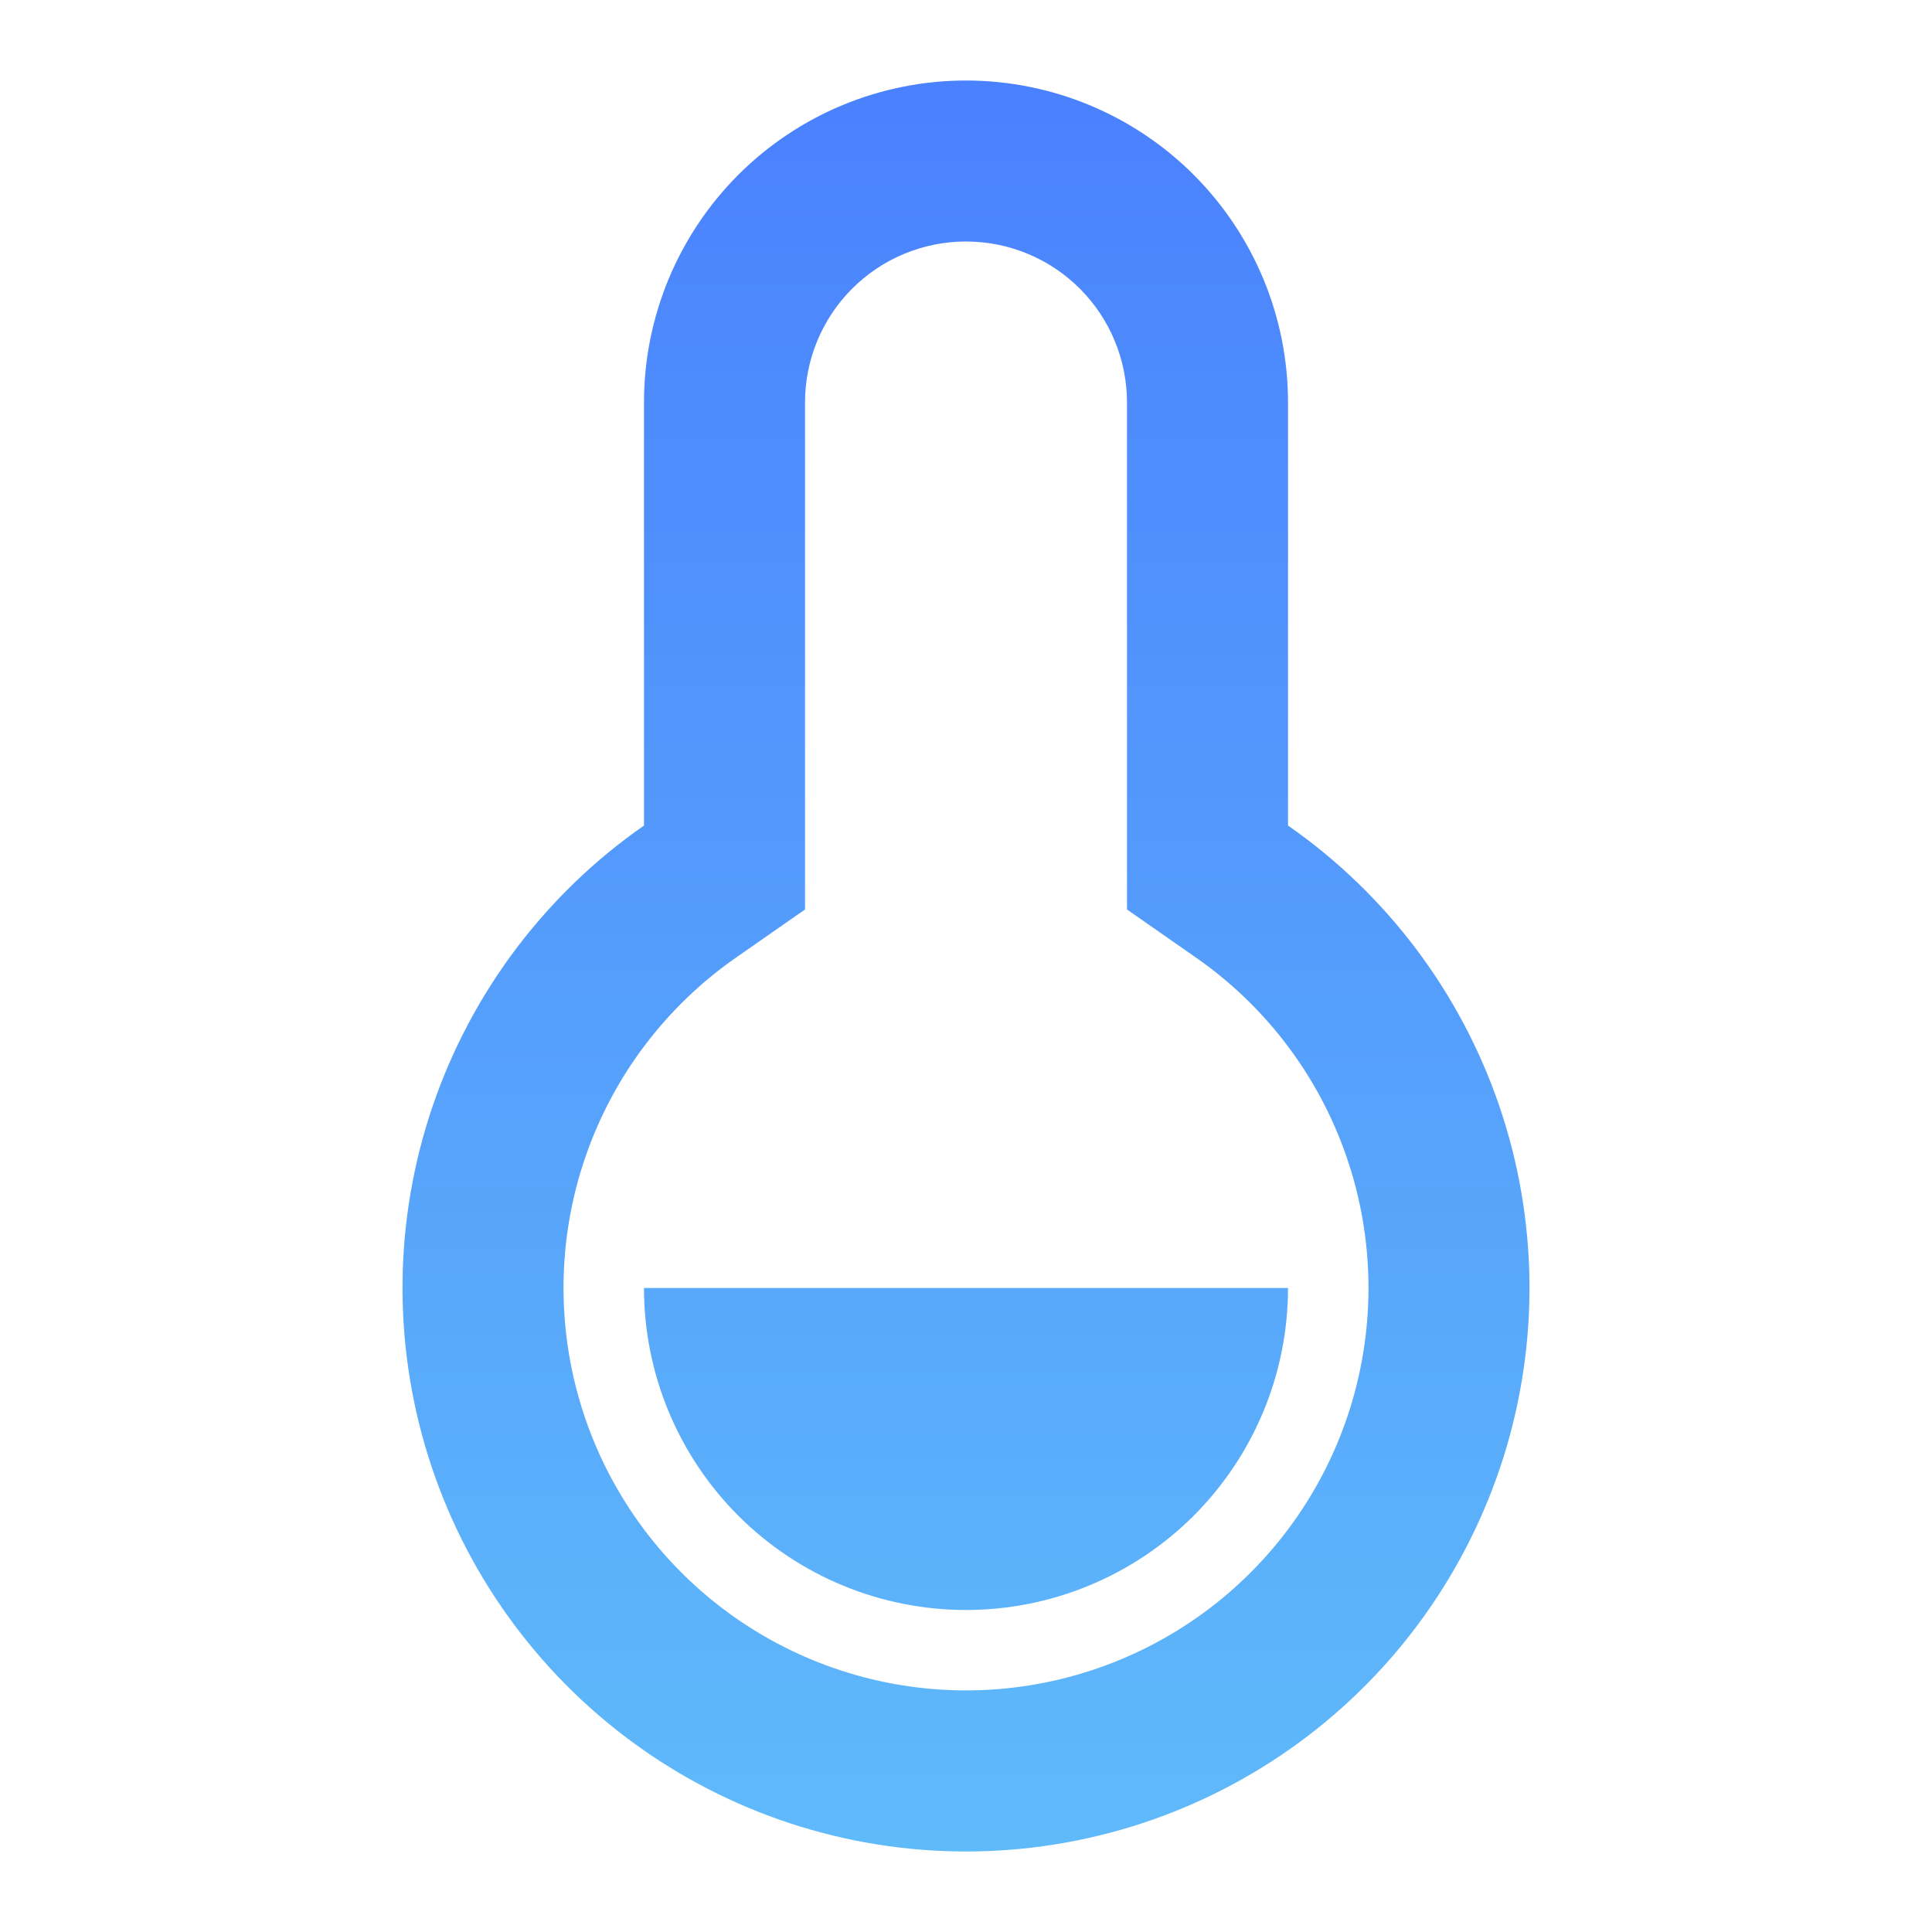 <svg width="40" height="40" viewBox="0 0 40 40" fill="none" xmlns="http://www.w3.org/2000/svg">
<path d="M13.333 8.333C13.333 6.565 14.036 4.87 15.286 3.619C16.536 2.369 18.232 1.667 20 1.667C21.768 1.667 23.464 2.369 24.714 3.619C25.964 4.87 26.667 6.565 26.667 8.333V17.092C28.705 18.511 30.237 20.544 31.04 22.894C31.843 25.244 31.875 27.79 31.131 30.16C30.387 32.529 28.907 34.6 26.905 36.07C24.903 37.54 22.484 38.333 20 38.333C17.516 38.333 15.097 37.54 13.095 36.07C11.093 34.6 9.612 32.529 8.869 30.16C8.125 27.79 8.157 25.244 8.96 22.894C9.763 20.544 11.295 18.511 13.333 17.092V8.333ZM15.24 19.825C13.784 20.838 12.689 22.29 12.115 23.969C11.541 25.648 11.518 27.466 12.049 29.16C12.58 30.852 13.637 32.332 15.068 33.382C16.498 34.432 18.226 34.998 20 34.998C21.774 34.998 23.502 34.432 24.932 33.382C26.363 32.332 27.42 30.852 27.951 29.16C28.482 27.466 28.459 25.648 27.885 23.969C27.311 22.29 26.216 20.838 24.76 19.825L23.333 18.83V8.333C23.333 7.449 22.982 6.601 22.357 5.976C21.732 5.351 20.884 5 20 5C19.116 5 18.268 5.351 17.643 5.976C17.018 6.601 16.667 7.449 16.667 8.333V18.83L15.24 19.825ZM13.333 26.667H26.667C26.667 28.435 25.964 30.131 24.714 31.381C23.464 32.631 21.768 33.333 20 33.333C18.232 33.333 16.536 32.631 15.286 31.381C14.036 30.131 13.333 28.435 13.333 26.667Z" fill="url(#paint0_linear)"/>
<defs>
<linearGradient id="paint0_linear" x1="20" y1="1.667" x2="20" y2="38.333" gradientUnits="userSpaceOnUse">
<stop stop-color="#4A81FE"/>
<stop offset="1" stop-color="#5FBAFA"/>
</linearGradient>
</defs>
</svg>
